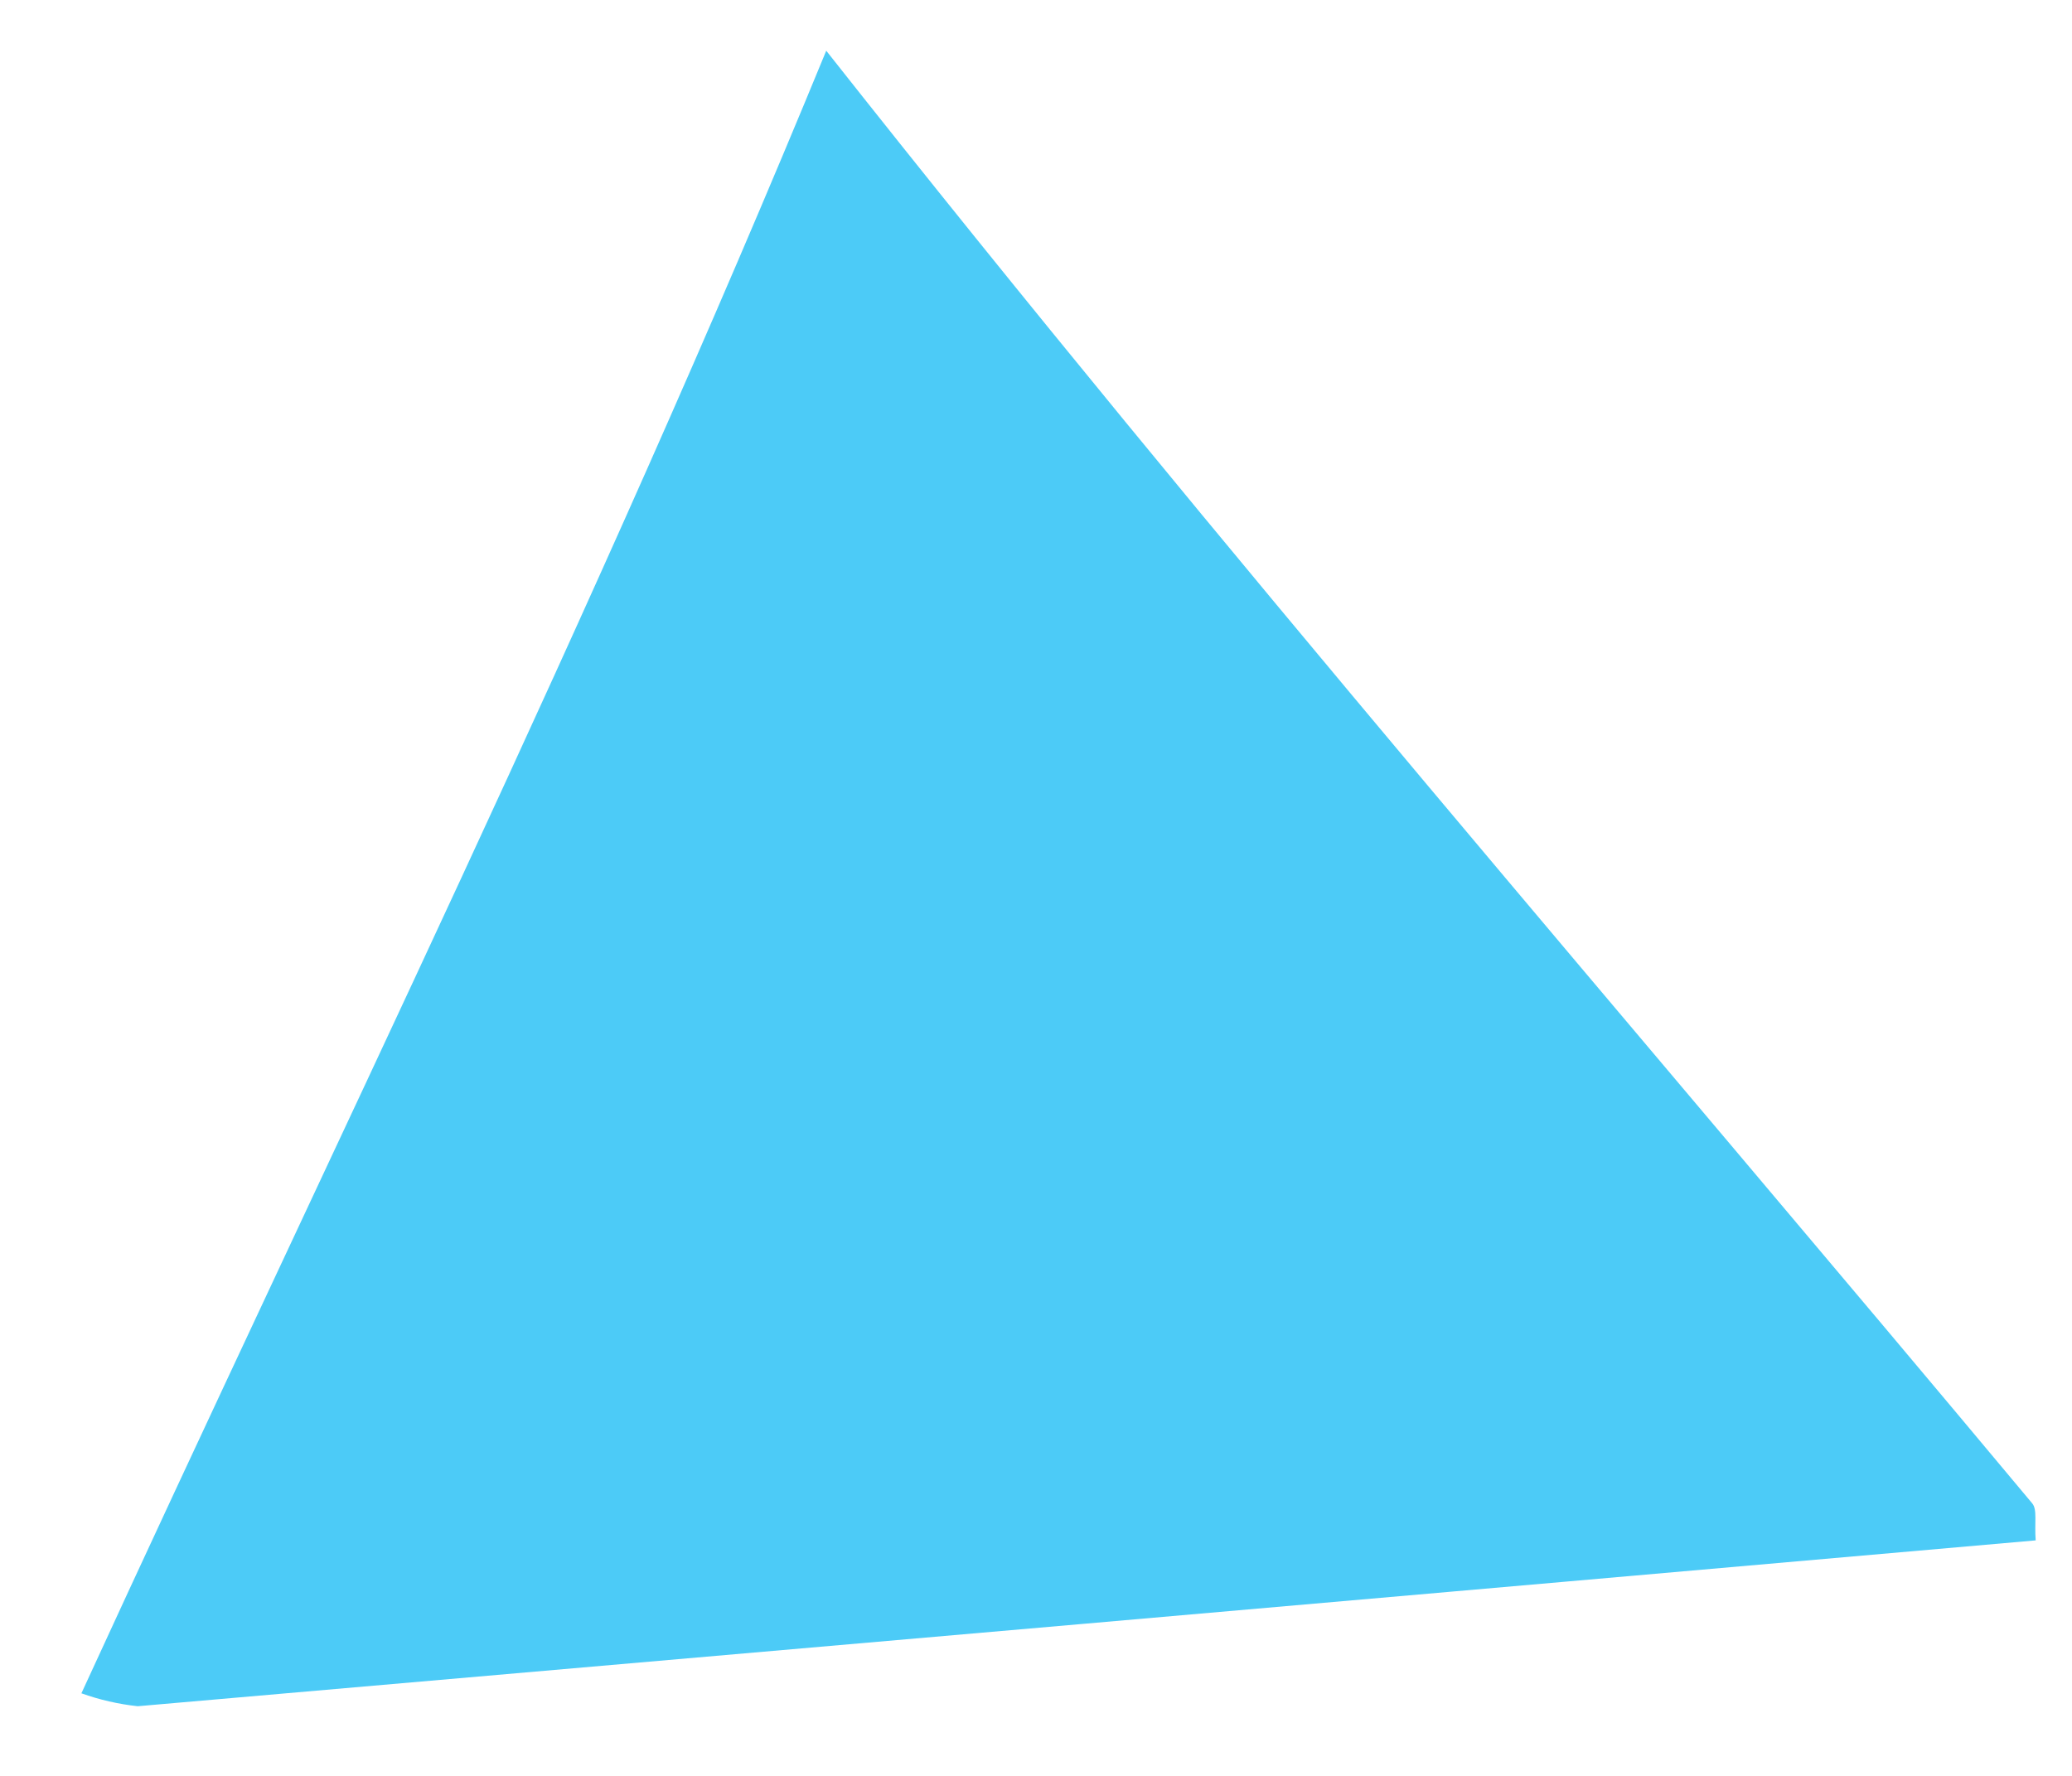 <svg xmlns="http://www.w3.org/2000/svg" width="21" height="18" viewBox="0 0 21 18" fill="none"><path d="M1.396 17.294C1.201 17.273 1.009 17.229 0.825 17.163C3.363 11.639 6.028 6.222 8.374 0.514C12.395 5.608 16.544 10.384 20.597 15.238C20.65 15.301 20.618 15.436 20.632 15.613C14.219 16.177 7.807 16.737 1.396 17.294Z" fill="#4CCBF7"></path></svg>